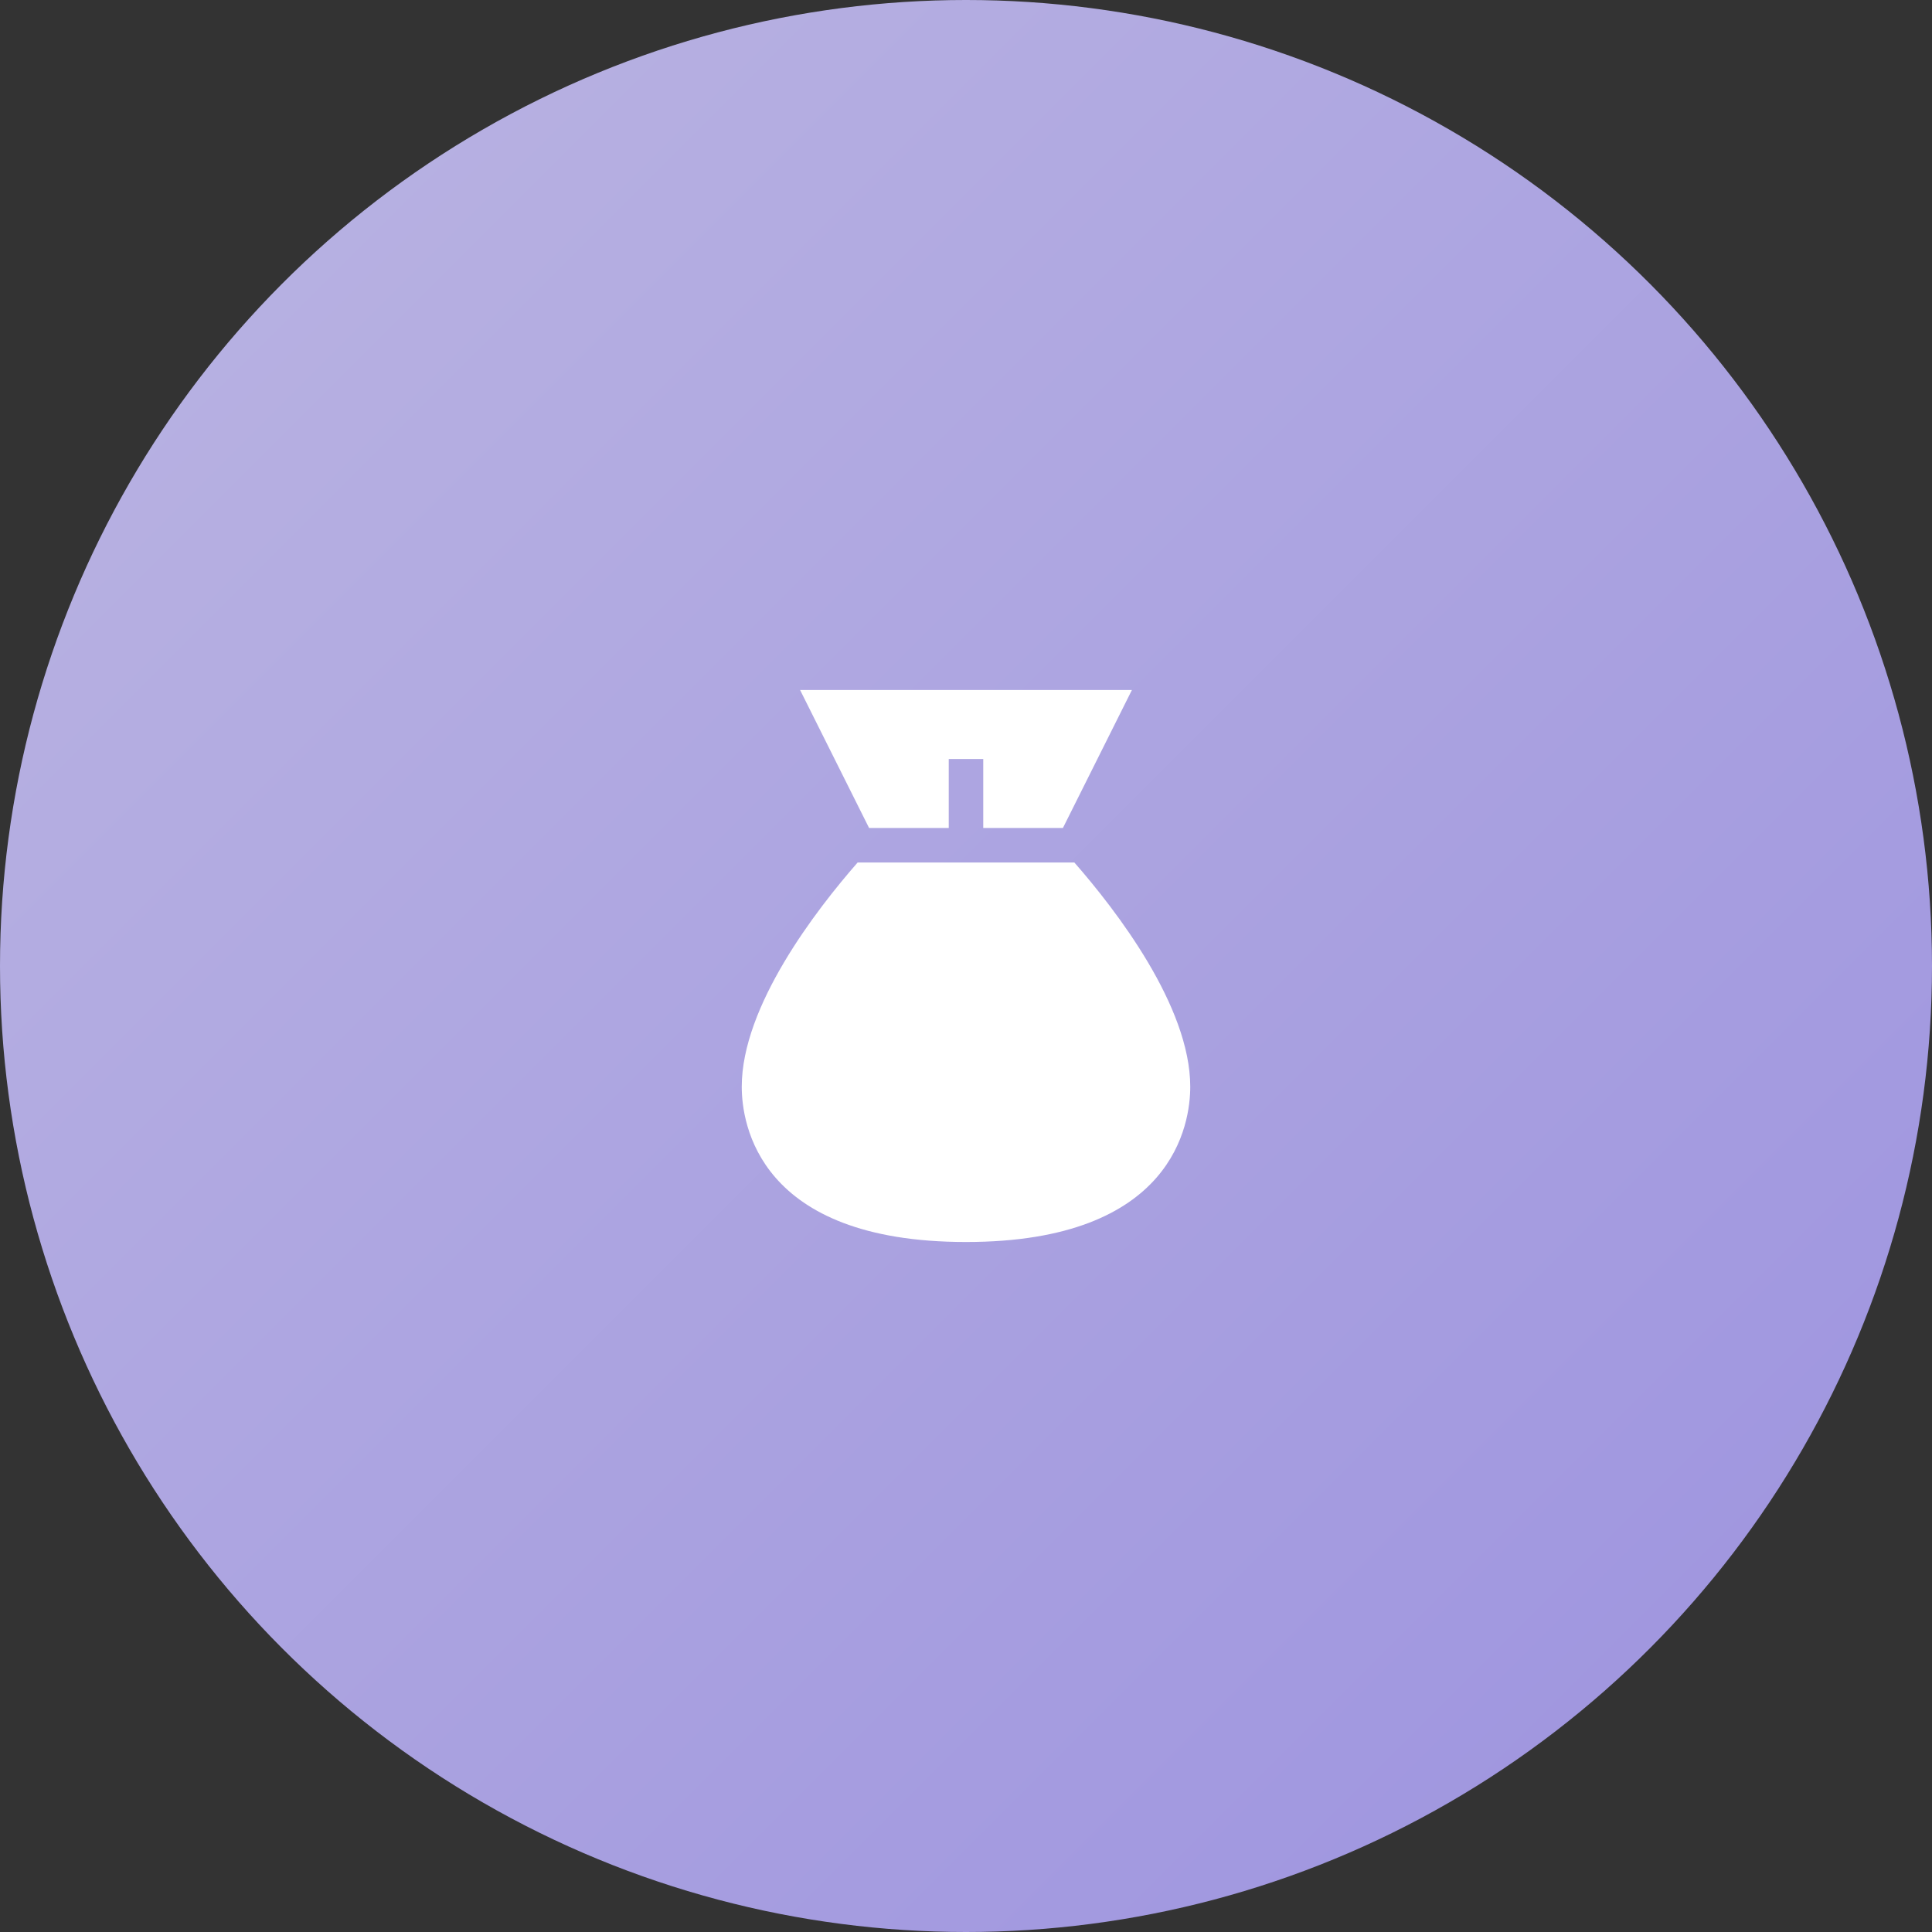 <svg width="112" height="112" viewBox="0 0 112 112" fill="none" xmlns="http://www.w3.org/2000/svg">
<rect x="0" y="0" width="112" height="112" fill="#333333" stroke="none"/>
<circle cx="56" cy="56" r="56" fill="url(#paint0_linear_426_1150)"/>
<mask id="mask0_426_1150" style="mask-type:alpha" maskUnits="userSpaceOnUse" x="0" y="0" width="112" height="112">
<circle cx="56" cy="56" r="56" fill="white"/>
</mask>
<g mask="url(#mask0_426_1150)">
<path d="M62.282 50H49.718C47.312 52.75 43 58.325 43 63C43 65.111 43.938 72 56 72C68.062 72 69 65.111 69 63C69 58.325 64.688 52.75 62.282 50Z" fill="white"/>
<path d="M55 48V44H57V48H61.618L65.618 40H46.382L50.382 48H55V48Z" fill="white"/>
</g>
<defs>
<linearGradient id="paint0_linear_426_1150" x1="-56" y1="56" x2="56" y2="168" gradientUnits="userSpaceOnUse">
<stop stop-color="#BBB5E2"/>
<stop offset="1" stop-color="#9C92DF"/>
</linearGradient>
</defs>
</svg>
